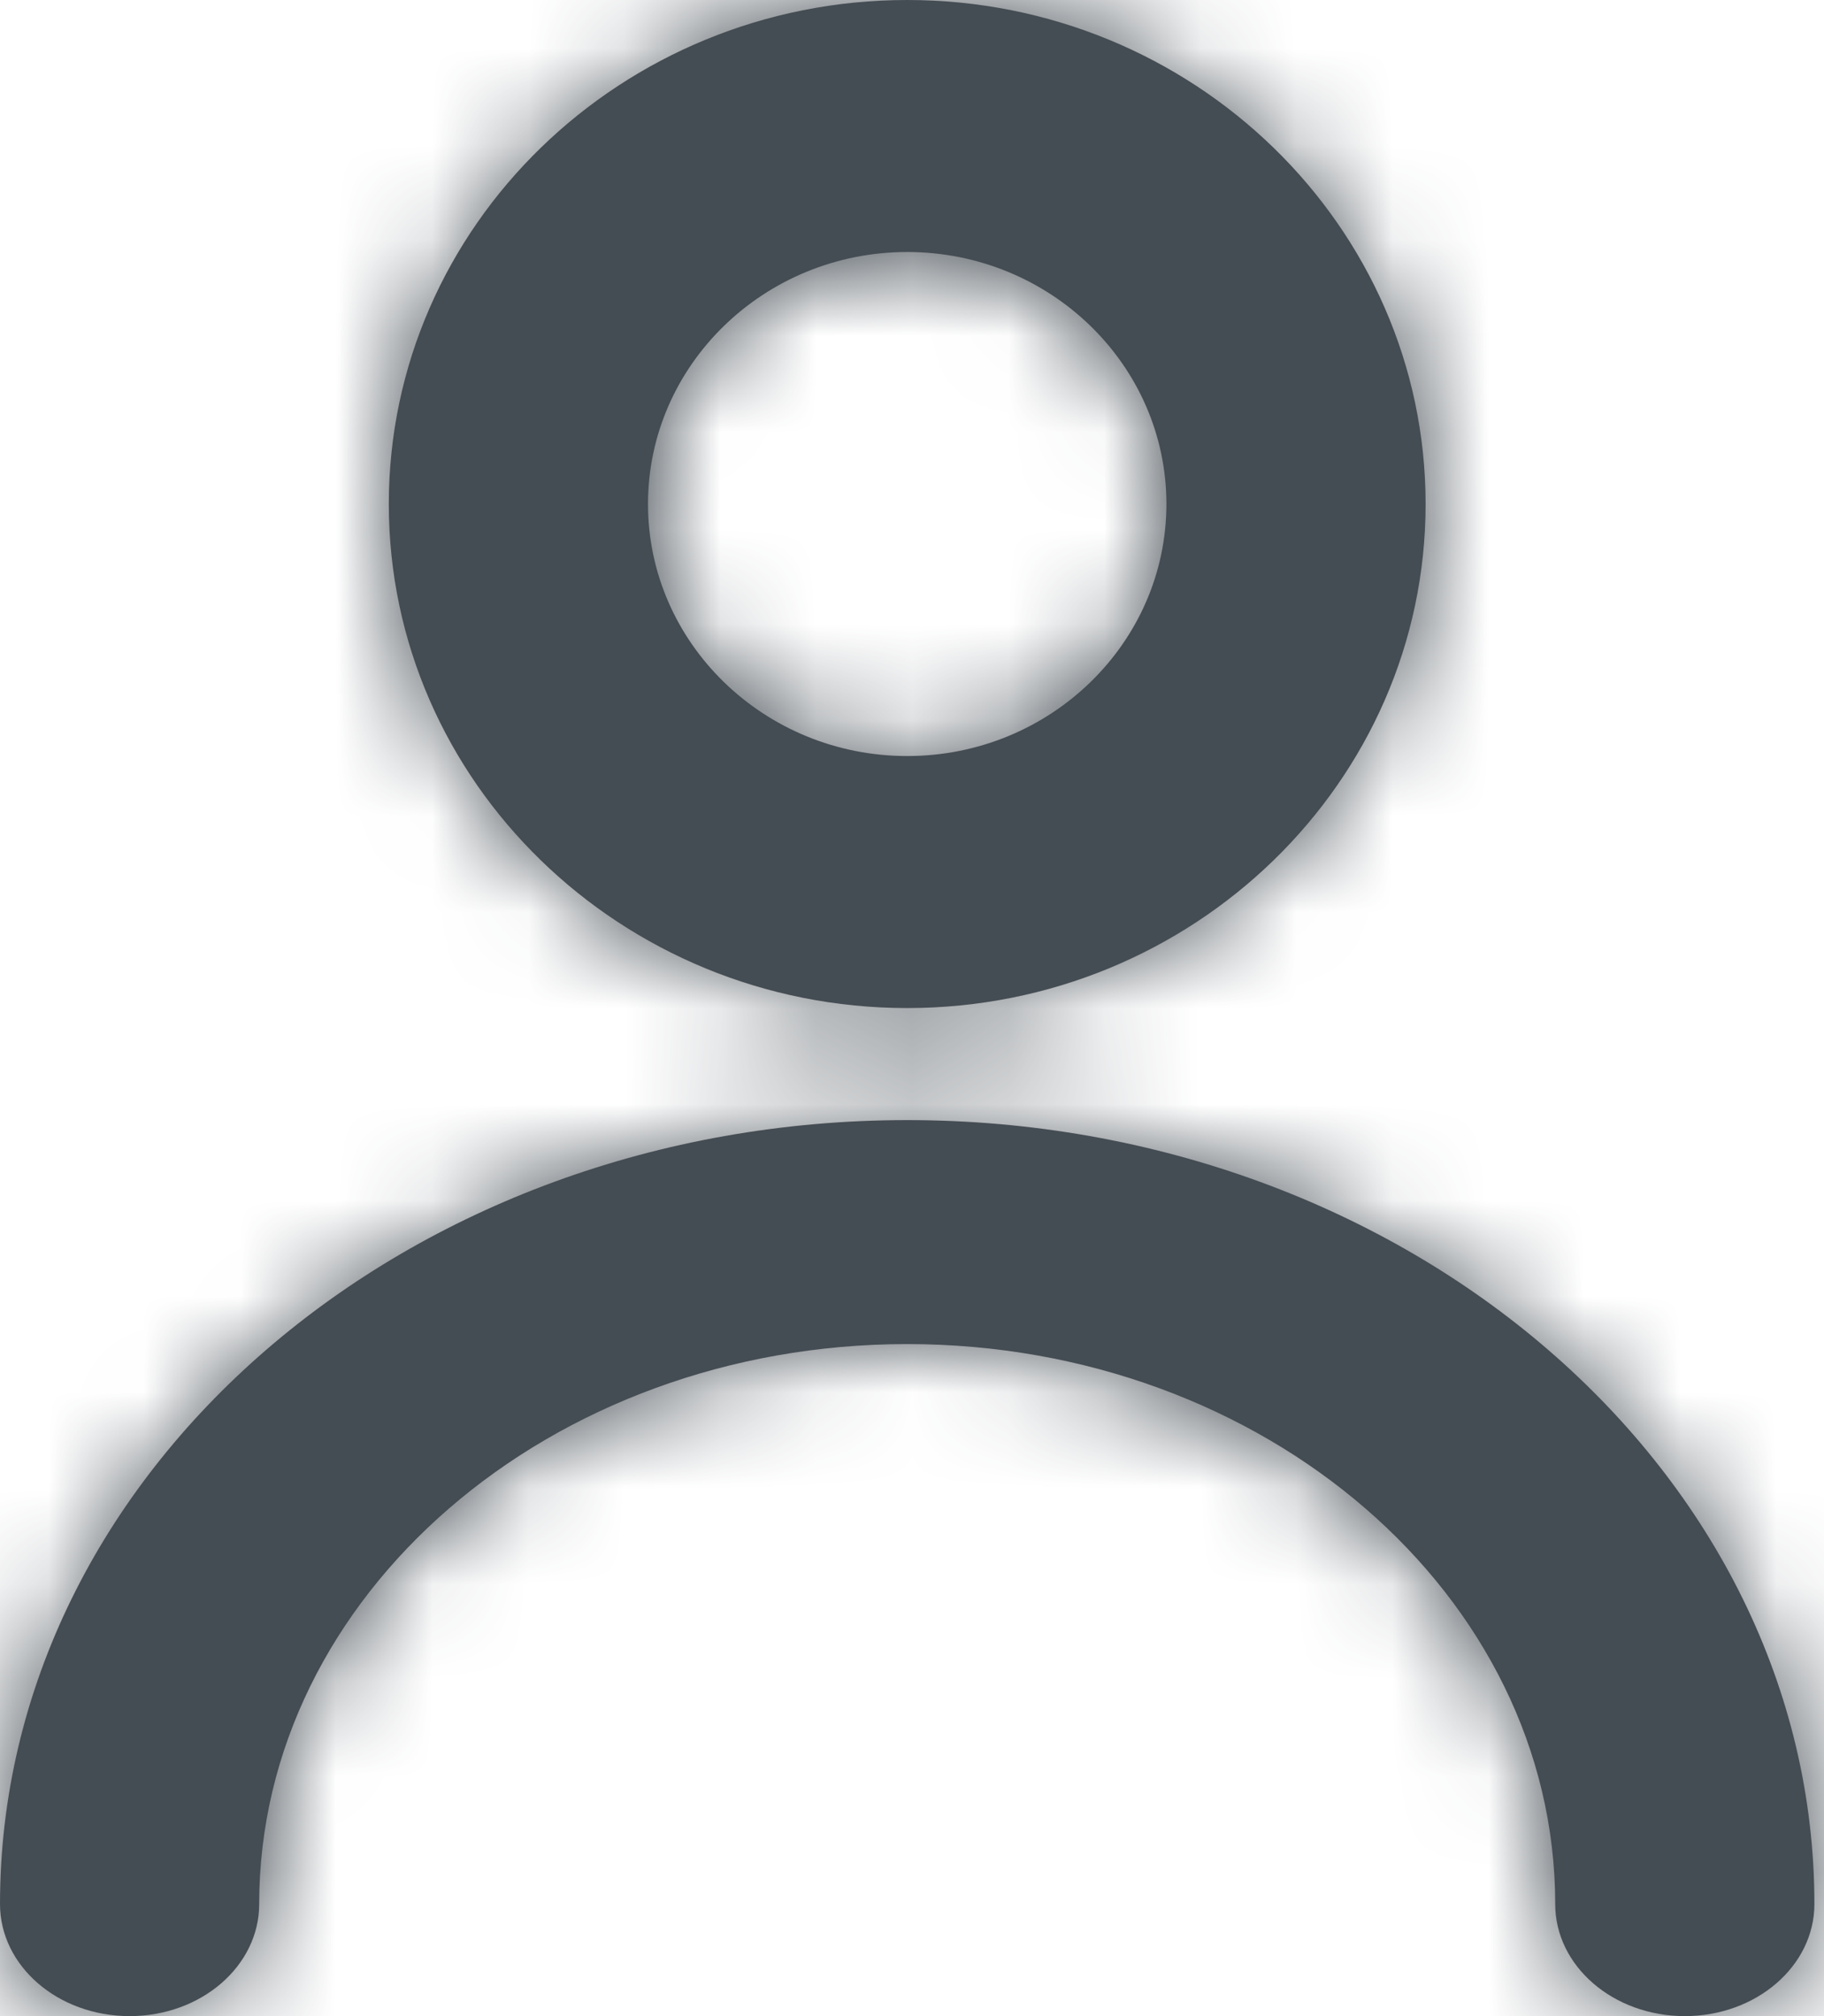 <svg width="19" height="21" viewBox="0 0 19 21" fill="none" xmlns="http://www.w3.org/2000/svg">
<mask id="path-1-inside-1" fill="white">
<path fill-rule="evenodd" clip-rule="evenodd" d="M18.9 19.833C18.9 20.477 18.296 21 17.55 21C16.803 21 16.2 20.477 16.2 19.833C16.2 16.617 13.172 14 9.45 14C5.728 14 2.7 16.617 2.7 19.833C2.7 20.477 2.097 21 1.35 21C0.603 21 0 20.477 0 19.833C0 15.33 4.24 11.667 9.45 11.667C14.659 11.667 18.9 15.33 18.9 19.833ZM9.45 2.625C10.939 2.625 12.15 3.802 12.15 5.25C12.15 6.698 10.939 7.875 9.45 7.875C7.961 7.875 6.75 6.698 6.75 5.25C6.75 3.802 7.961 2.625 9.45 2.625ZM9.45 10.5C12.428 10.5 14.85 8.145 14.85 5.25C14.85 2.355 12.428 0 9.45 0C6.472 0 4.05 2.355 4.05 5.25C4.05 8.145 6.472 10.5 9.45 10.5Z"/>
</mask>
<path fill-rule="evenodd" clip-rule="evenodd" d="M18.9 19.833C18.9 20.477 18.296 21 17.55 21C16.803 21 16.2 20.477 16.2 19.833C16.2 16.617 13.172 14 9.45 14C5.728 14 2.7 16.617 2.7 19.833C2.7 20.477 2.097 21 1.35 21C0.603 21 0 20.477 0 19.833C0 15.33 4.24 11.667 9.45 11.667C14.659 11.667 18.9 15.33 18.9 19.833ZM9.45 2.625C10.939 2.625 12.15 3.802 12.15 5.25C12.15 6.698 10.939 7.875 9.45 7.875C7.961 7.875 6.75 6.698 6.75 5.25C6.75 3.802 7.961 2.625 9.45 2.625ZM9.45 10.5C12.428 10.5 14.85 8.145 14.85 5.25C14.85 2.355 12.428 0 9.45 0C6.472 0 4.05 2.355 4.05 5.25C4.05 8.145 6.472 10.5 9.45 10.5Z" fill="#454D54"/>
<path d="M16.9 19.833C16.9 19.501 17.06 19.263 17.196 19.145C17.328 19.031 17.46 19 17.55 19V23C19.118 23 20.9 21.845 20.9 19.833H16.9ZM17.55 19C17.64 19 17.771 19.031 17.903 19.145C18.039 19.263 18.2 19.501 18.2 19.833H14.2C14.2 21.845 15.981 23 17.55 23V19ZM18.2 19.833C18.2 15.248 13.992 12 9.45 12V16C12.351 16 14.2 17.985 14.2 19.833H18.2ZM9.45 12C4.907 12 0.7 15.248 0.7 19.833H4.7C4.7 17.985 6.549 16 9.45 16V12ZM0.7 19.833C0.7 19.501 0.861 19.263 0.997 19.145C1.129 19.031 1.26 19 1.35 19V23C2.919 23 4.7 21.845 4.7 19.833H0.7ZM1.35 19C1.44 19 1.571 19.031 1.703 19.145C1.839 19.263 2 19.501 2 19.833H-2C-2 21.845 -0.219 23 1.35 23V19ZM2 19.833C2 16.699 5.061 13.667 9.45 13.667V9.667C3.42 9.667 -2 13.961 -2 19.833H2ZM9.45 13.667C13.839 13.667 16.9 16.699 16.9 19.833H20.9C20.9 13.961 15.48 9.667 9.45 9.667V13.667ZM9.45 4.625C9.888 4.625 10.15 4.959 10.15 5.25H14.15C14.15 2.645 11.99 0.625 9.45 0.625V4.625ZM10.15 5.25C10.15 5.54 9.888 5.875 9.45 5.875V9.875C11.99 9.875 14.15 7.855 14.15 5.25H10.15ZM9.45 5.875C9.012 5.875 8.75 5.54 8.75 5.25H4.75C4.75 7.855 6.91 9.875 9.45 9.875V5.875ZM8.75 5.25C8.75 4.959 9.012 4.625 9.45 4.625V0.625C6.91 0.625 4.75 2.645 4.75 5.25H8.75ZM9.45 12.5C13.479 12.5 16.85 9.303 16.85 5.25H12.85C12.85 6.988 11.377 8.5 9.45 8.5V12.5ZM16.85 5.25C16.85 1.197 13.479 -2 9.45 -2V2C11.377 2 12.85 3.512 12.85 5.25H16.85ZM9.45 -2C5.421 -2 2.05 1.197 2.05 5.25H6.05C6.05 3.512 7.523 2 9.45 2V-2ZM2.05 5.25C2.05 9.303 5.421 12.5 9.45 12.5V8.5C7.523 8.5 6.05 6.988 6.05 5.25H2.05Z" fill="#454D54" mask="url(#path-1-inside-1)"/>
</svg>
